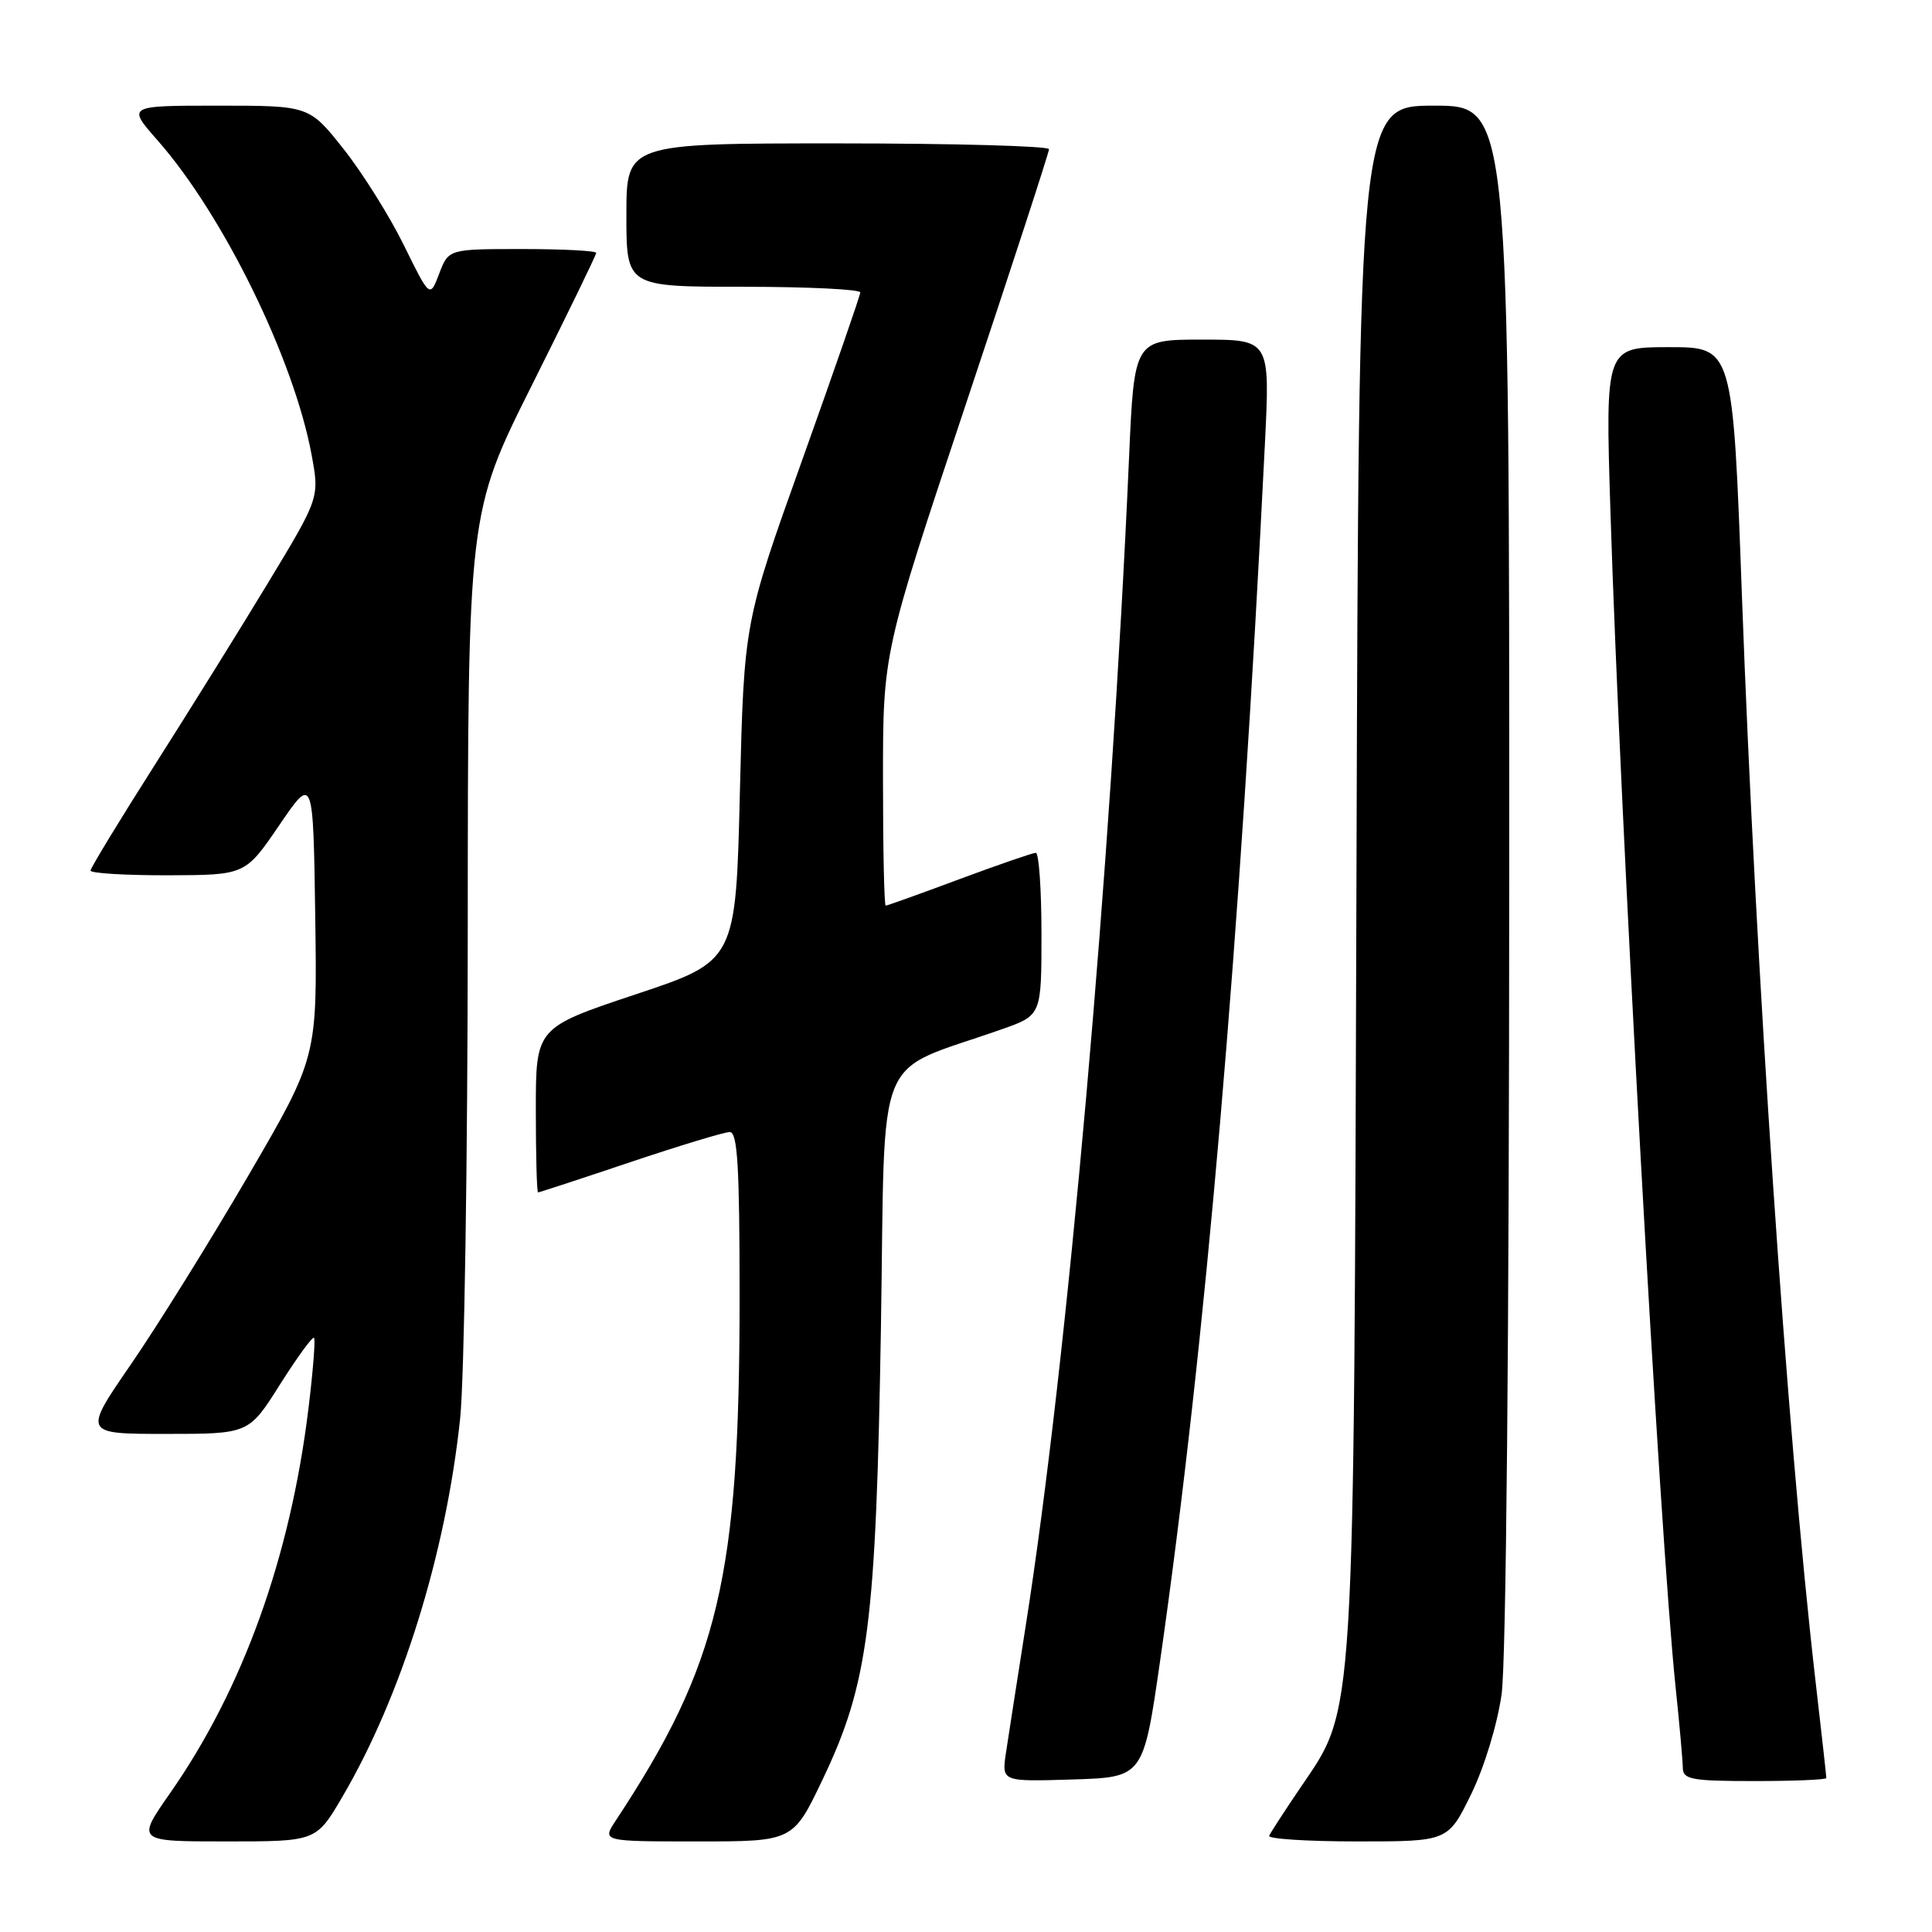 <?xml version="1.0" encoding="UTF-8" standalone="no"?>
<!DOCTYPE svg PUBLIC "-//W3C//DTD SVG 1.1//EN" "http://www.w3.org/Graphics/SVG/1.1/DTD/svg11.dtd" >
<svg xmlns="http://www.w3.org/2000/svg" xmlns:xlink="http://www.w3.org/1999/xlink" version="1.1" viewBox="0 0 256 256">
 <g >
 <path fill="currentColor"
d=" M 45.36 238.10 C 53.23 224.68 59.08 205.87 60.97 187.97 C 61.52 182.76 61.97 153.63 61.98 123.24 C 62.00 67.98 62.00 67.98 70.50 51.00 C 75.17 41.66 79.00 33.79 79.00 33.51 C 79.00 33.23 74.60 33.00 69.22 33.00 C 59.44 33.00 59.44 33.00 58.20 36.25 C 56.96 39.50 56.96 39.50 53.52 32.50 C 51.63 28.65 48.03 22.91 45.53 19.75 C 40.97 14.00 40.97 14.00 28.90 14.00 C 16.83 14.00 16.83 14.00 20.89 18.61 C 29.58 28.49 38.92 47.54 41.28 60.22 C 42.34 65.95 42.34 65.95 35.52 77.23 C 31.77 83.43 24.94 94.40 20.35 101.61 C 15.76 108.83 12.00 115.01 12.00 115.36 C 12.00 115.71 16.61 115.99 22.25 115.98 C 32.50 115.95 32.50 115.95 37.00 109.35 C 41.50 102.75 41.50 102.75 41.77 121.42 C 42.04 140.10 42.04 140.10 32.89 155.80 C 27.85 164.44 20.87 175.66 17.37 180.75 C 11.00 190.00 11.00 190.00 21.98 190.00 C 32.97 190.00 32.97 190.00 37.10 183.45 C 39.38 179.85 41.40 177.07 41.61 177.27 C 41.81 177.47 41.48 181.66 40.88 186.57 C 38.48 206.31 32.19 223.80 22.51 237.64 C 18.07 244.00 18.07 244.00 29.99 244.00 C 41.90 244.00 41.90 244.00 45.36 238.10 Z  M 109.02 235.75 C 115.08 223.04 116.08 215.21 116.73 175.77 C 117.34 138.08 115.56 142.45 132.75 136.38 C 138.00 134.53 138.00 134.53 138.00 123.77 C 138.00 117.84 137.66 113.00 137.25 113.00 C 136.84 113.01 132.28 114.58 127.11 116.50 C 121.95 118.43 117.56 120.00 117.36 120.00 C 117.16 120.00 117.00 112.45 117.00 103.23 C 117.00 86.47 117.00 86.47 128.00 53.50 C 134.05 35.37 139.00 20.19 139.00 19.77 C 139.00 19.35 126.40 19.00 111.00 19.00 C 83.00 19.00 83.00 19.00 83.00 28.50 C 83.00 38.00 83.00 38.00 98.50 38.00 C 107.03 38.00 113.99 38.34 113.99 38.75 C 113.98 39.16 110.51 49.17 106.28 61.00 C 98.59 82.50 98.59 82.50 98.04 104.92 C 97.50 127.34 97.50 127.34 84.25 131.75 C 71.00 136.17 71.00 136.17 71.00 147.08 C 71.00 153.09 71.13 158.00 71.30 158.00 C 71.46 158.00 76.95 156.20 83.50 154.00 C 90.05 151.80 95.99 150.00 96.70 150.00 C 97.73 150.00 98.00 154.60 98.00 171.78 C 98.00 209.01 95.29 220.47 81.58 241.25 C 79.77 244.00 79.77 244.00 92.43 244.00 C 105.09 244.00 105.09 244.00 109.02 235.75 Z  M 194.93 237.75 C 196.68 234.17 198.40 228.51 198.97 224.50 C 199.57 220.25 199.97 177.48 199.98 115.75 C 200.00 14.00 200.00 14.00 190.03 14.00 C 180.05 14.00 180.05 14.00 179.74 115.75 C 179.38 229.92 179.62 226.09 172.26 236.95 C 170.19 240.00 168.35 242.84 168.17 243.25 C 167.98 243.66 173.24 244.00 179.85 244.00 C 191.87 244.00 191.87 244.00 194.93 237.75 Z  M 153.73 220.00 C 159.73 178.21 164.32 124.96 167.61 58.75 C 168.29 45.00 168.29 45.00 159.29 45.00 C 150.29 45.00 150.29 45.00 149.60 60.75 C 147.21 115.03 141.42 180.51 135.92 215.38 C 134.79 222.60 133.60 230.21 133.29 232.29 C 132.73 236.08 132.73 236.08 142.11 235.79 C 151.50 235.50 151.50 235.50 153.73 220.00 Z  M 242.00 235.60 C 242.00 235.37 241.34 229.41 240.52 222.35 C 236.76 189.57 232.64 128.68 230.81 78.85 C 229.61 46.00 229.61 46.00 221.16 46.00 C 212.71 46.00 212.71 46.00 213.39 67.75 C 214.69 108.98 219.92 203.42 222.02 223.50 C 222.54 228.45 222.97 233.29 222.98 234.25 C 223.00 235.79 224.13 236.00 232.50 236.00 C 237.72 236.00 242.00 235.82 242.00 235.60 Z "/>
</g>
</svg>
